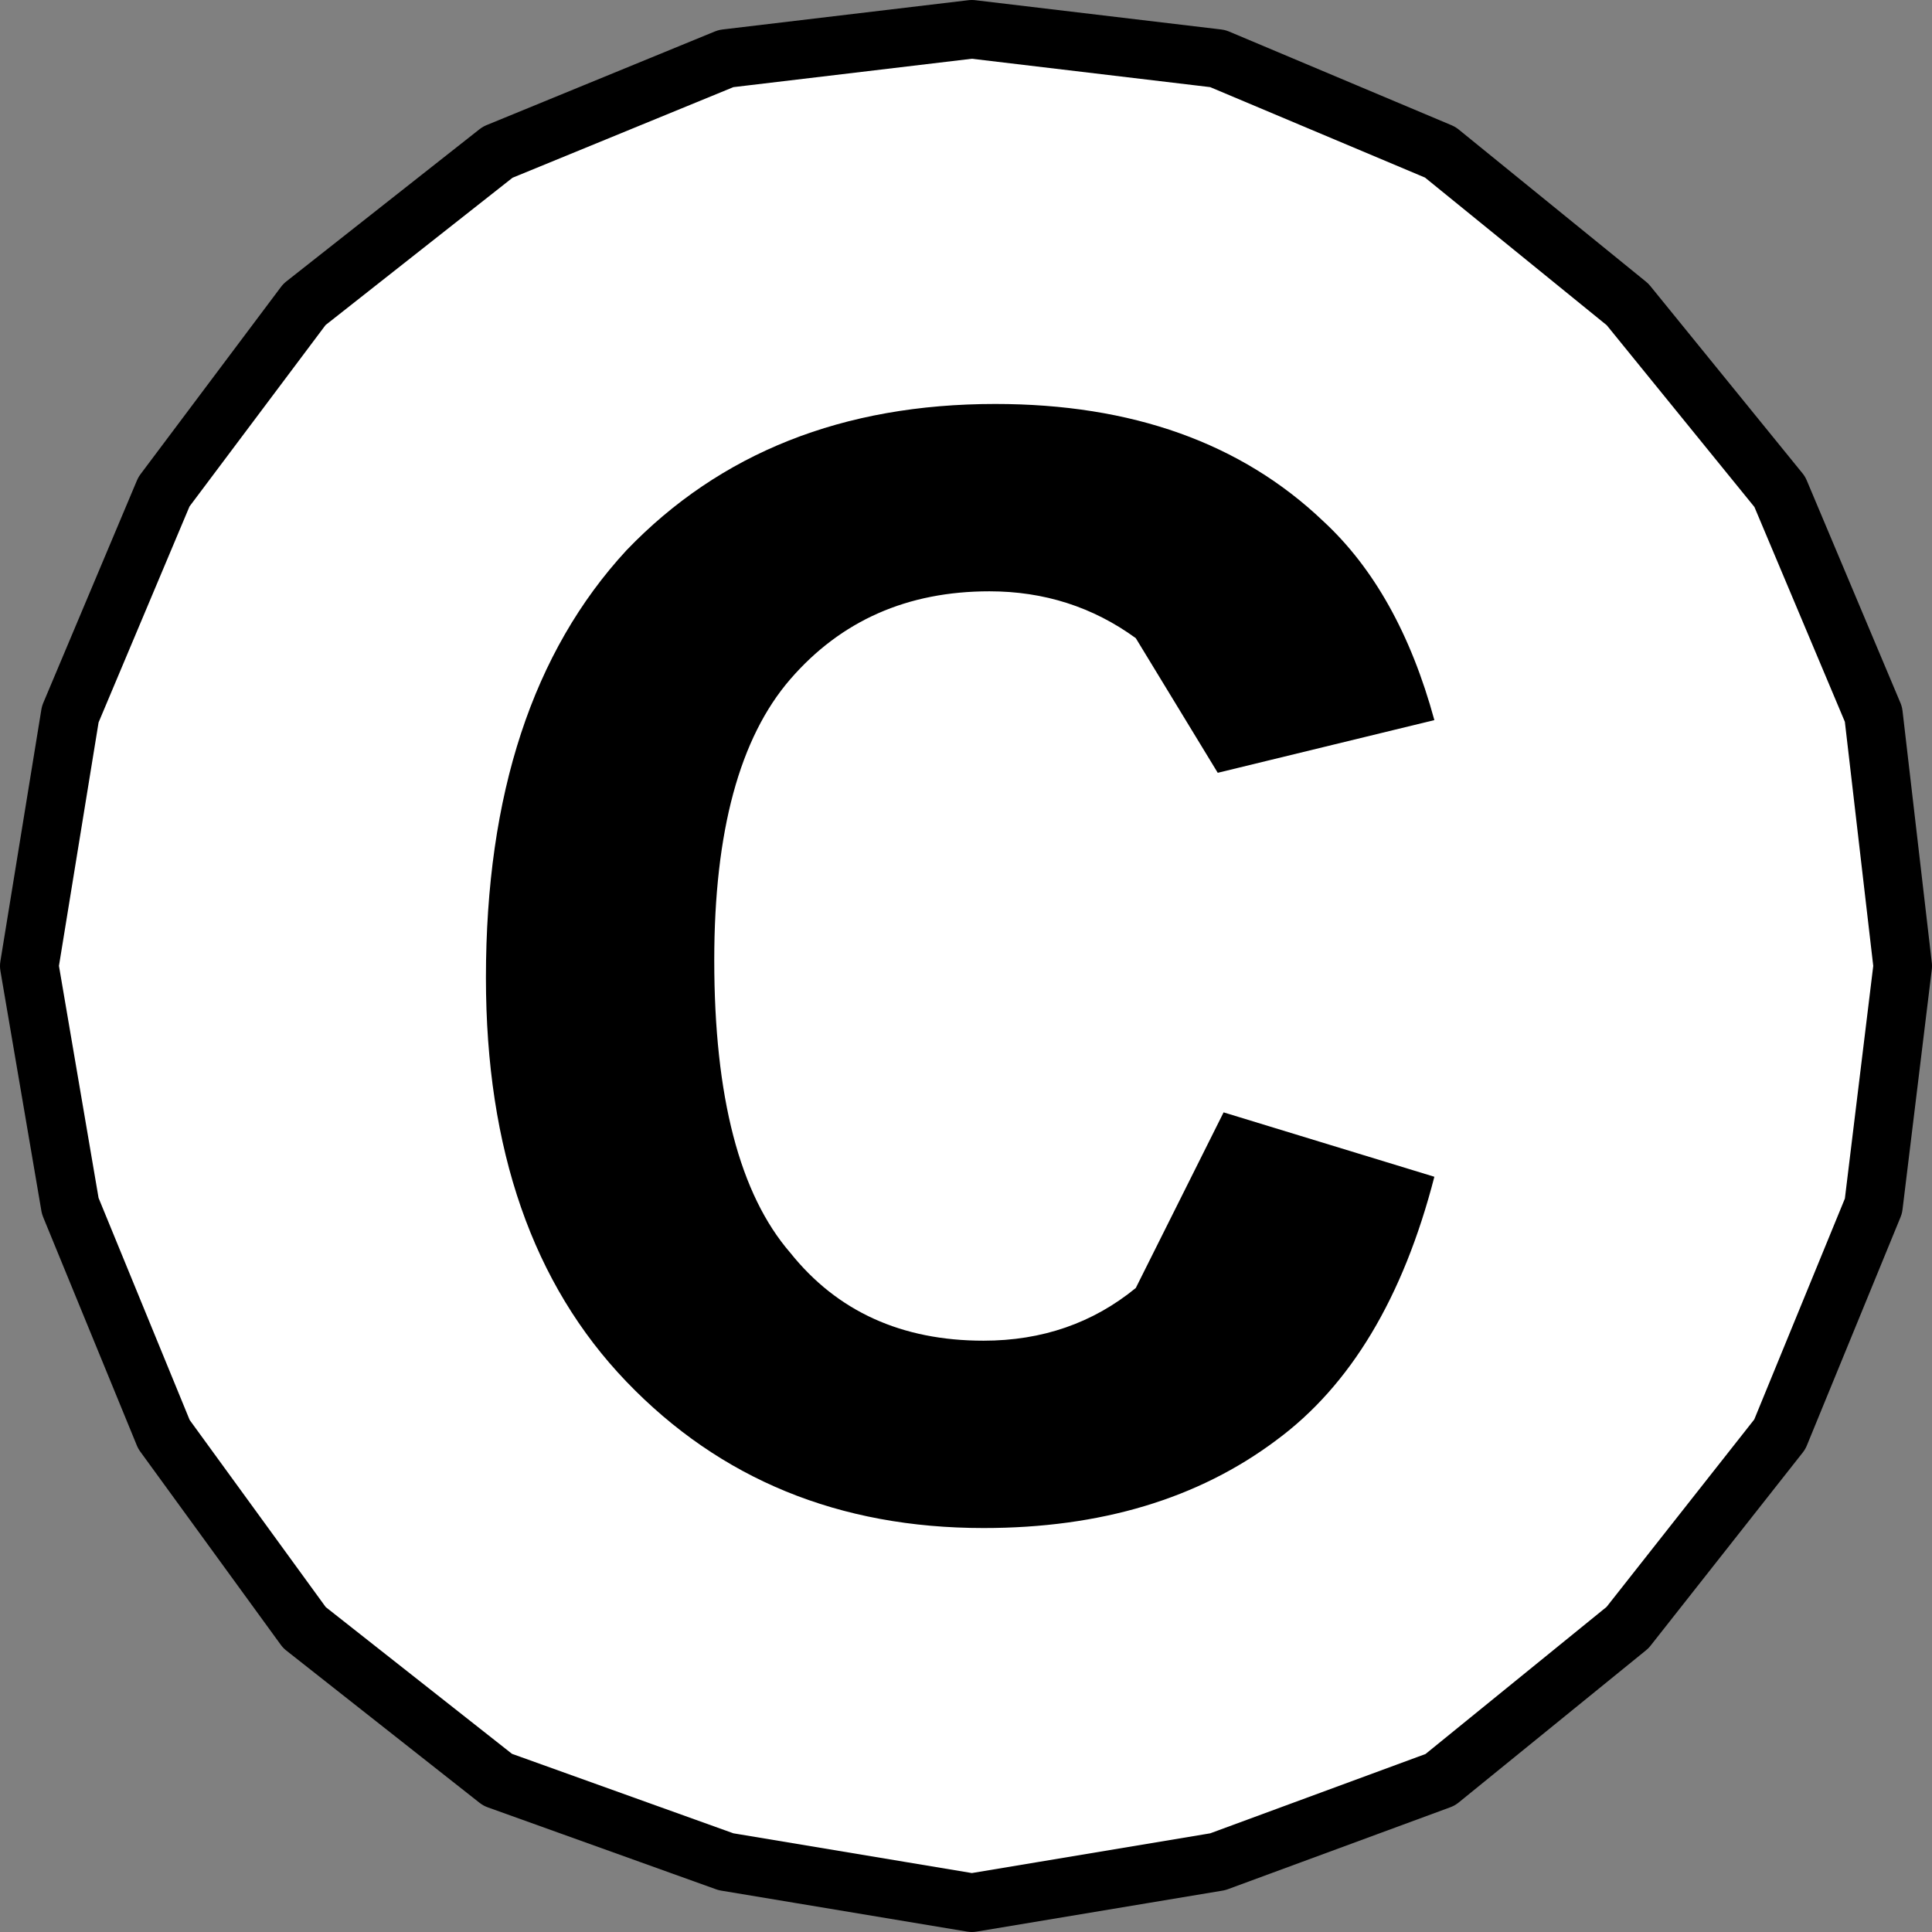 <?xml version="1.0" encoding="UTF-8" standalone="no"?>
<svg xmlns:xlink="http://www.w3.org/1999/xlink" height="16.5px" width="16.5px" xmlns="http://www.w3.org/2000/svg">
  <rect width="100%" height="100%" fill="#808080" stroke="none"/>
  <g transform="matrix(1.0, 0.0, 0.0, 1.0, 8.25, 8.25)">
    <path d="M5.65 -5.65 L6.95 -4.05 7.75 -2.15 8.0 0.0 7.75 2.05 6.95 4.0 5.65 5.65 4.05 6.95 2.15 7.65 0.05 8.0 -2.05 7.65 -4.0 6.95 -5.65 5.65 -6.85 4.0 -7.65 2.05 -8.0 0.0 -7.65 -2.15 -6.85 -4.05 -5.65 -5.65 -4.0 -6.95 -2.05 -7.75 0.05 -8.0 2.15 -7.75 4.05 -6.95 5.65 -5.65" fill="#ffffff" fill-rule="evenodd" stroke="none"/>
    <path d="M5.65 -5.65 L6.95 -4.05 7.75 -2.15 8.0 0.0 7.75 2.05 6.95 4.0 5.65 5.65 4.05 6.95 2.15 7.65 0.05 8.0 -2.05 7.65 -4.0 6.95 -5.65 5.65 -6.85 4.0 -7.65 2.05 -8.0 0.0 -7.65 -2.15 -6.85 -4.05 -5.65 -5.65 -4.0 -6.95 -2.05 -7.75 0.05 -8.0 2.15 -7.75 4.05 -6.95 5.65 -5.65 Z" fill="none" stroke="#000000" stroke-linecap="round" stroke-linejoin="round" stroke-width="0.5"/>
    <path d="M0.2 -3.2 Q-0.85 -3.2 -1.5 -2.45 -2.15 -1.7 -2.15 -0.05 -2.15 1.7 -1.5 2.45 -0.9 3.2 0.15 3.2 0.9 3.2 1.45 2.75 L2.2 1.25 4.0 1.8 Q3.6 3.35 2.65 4.05 1.65 4.8 0.15 4.8 -1.7 4.8 -2.9 3.55 -4.1 2.3 -4.1 0.1 -4.1 -2.25 -2.9 -3.55 -1.7 -4.8 0.25 -4.8 2.0 -4.8 3.05 -3.8 3.7 -3.2 4.0 -2.1 L2.15 -1.65 1.45 -2.8 Q0.9 -3.2 0.2 -3.2" fill="#000000" fill-rule="evenodd" stroke="none"/>
  </g>
</svg>
